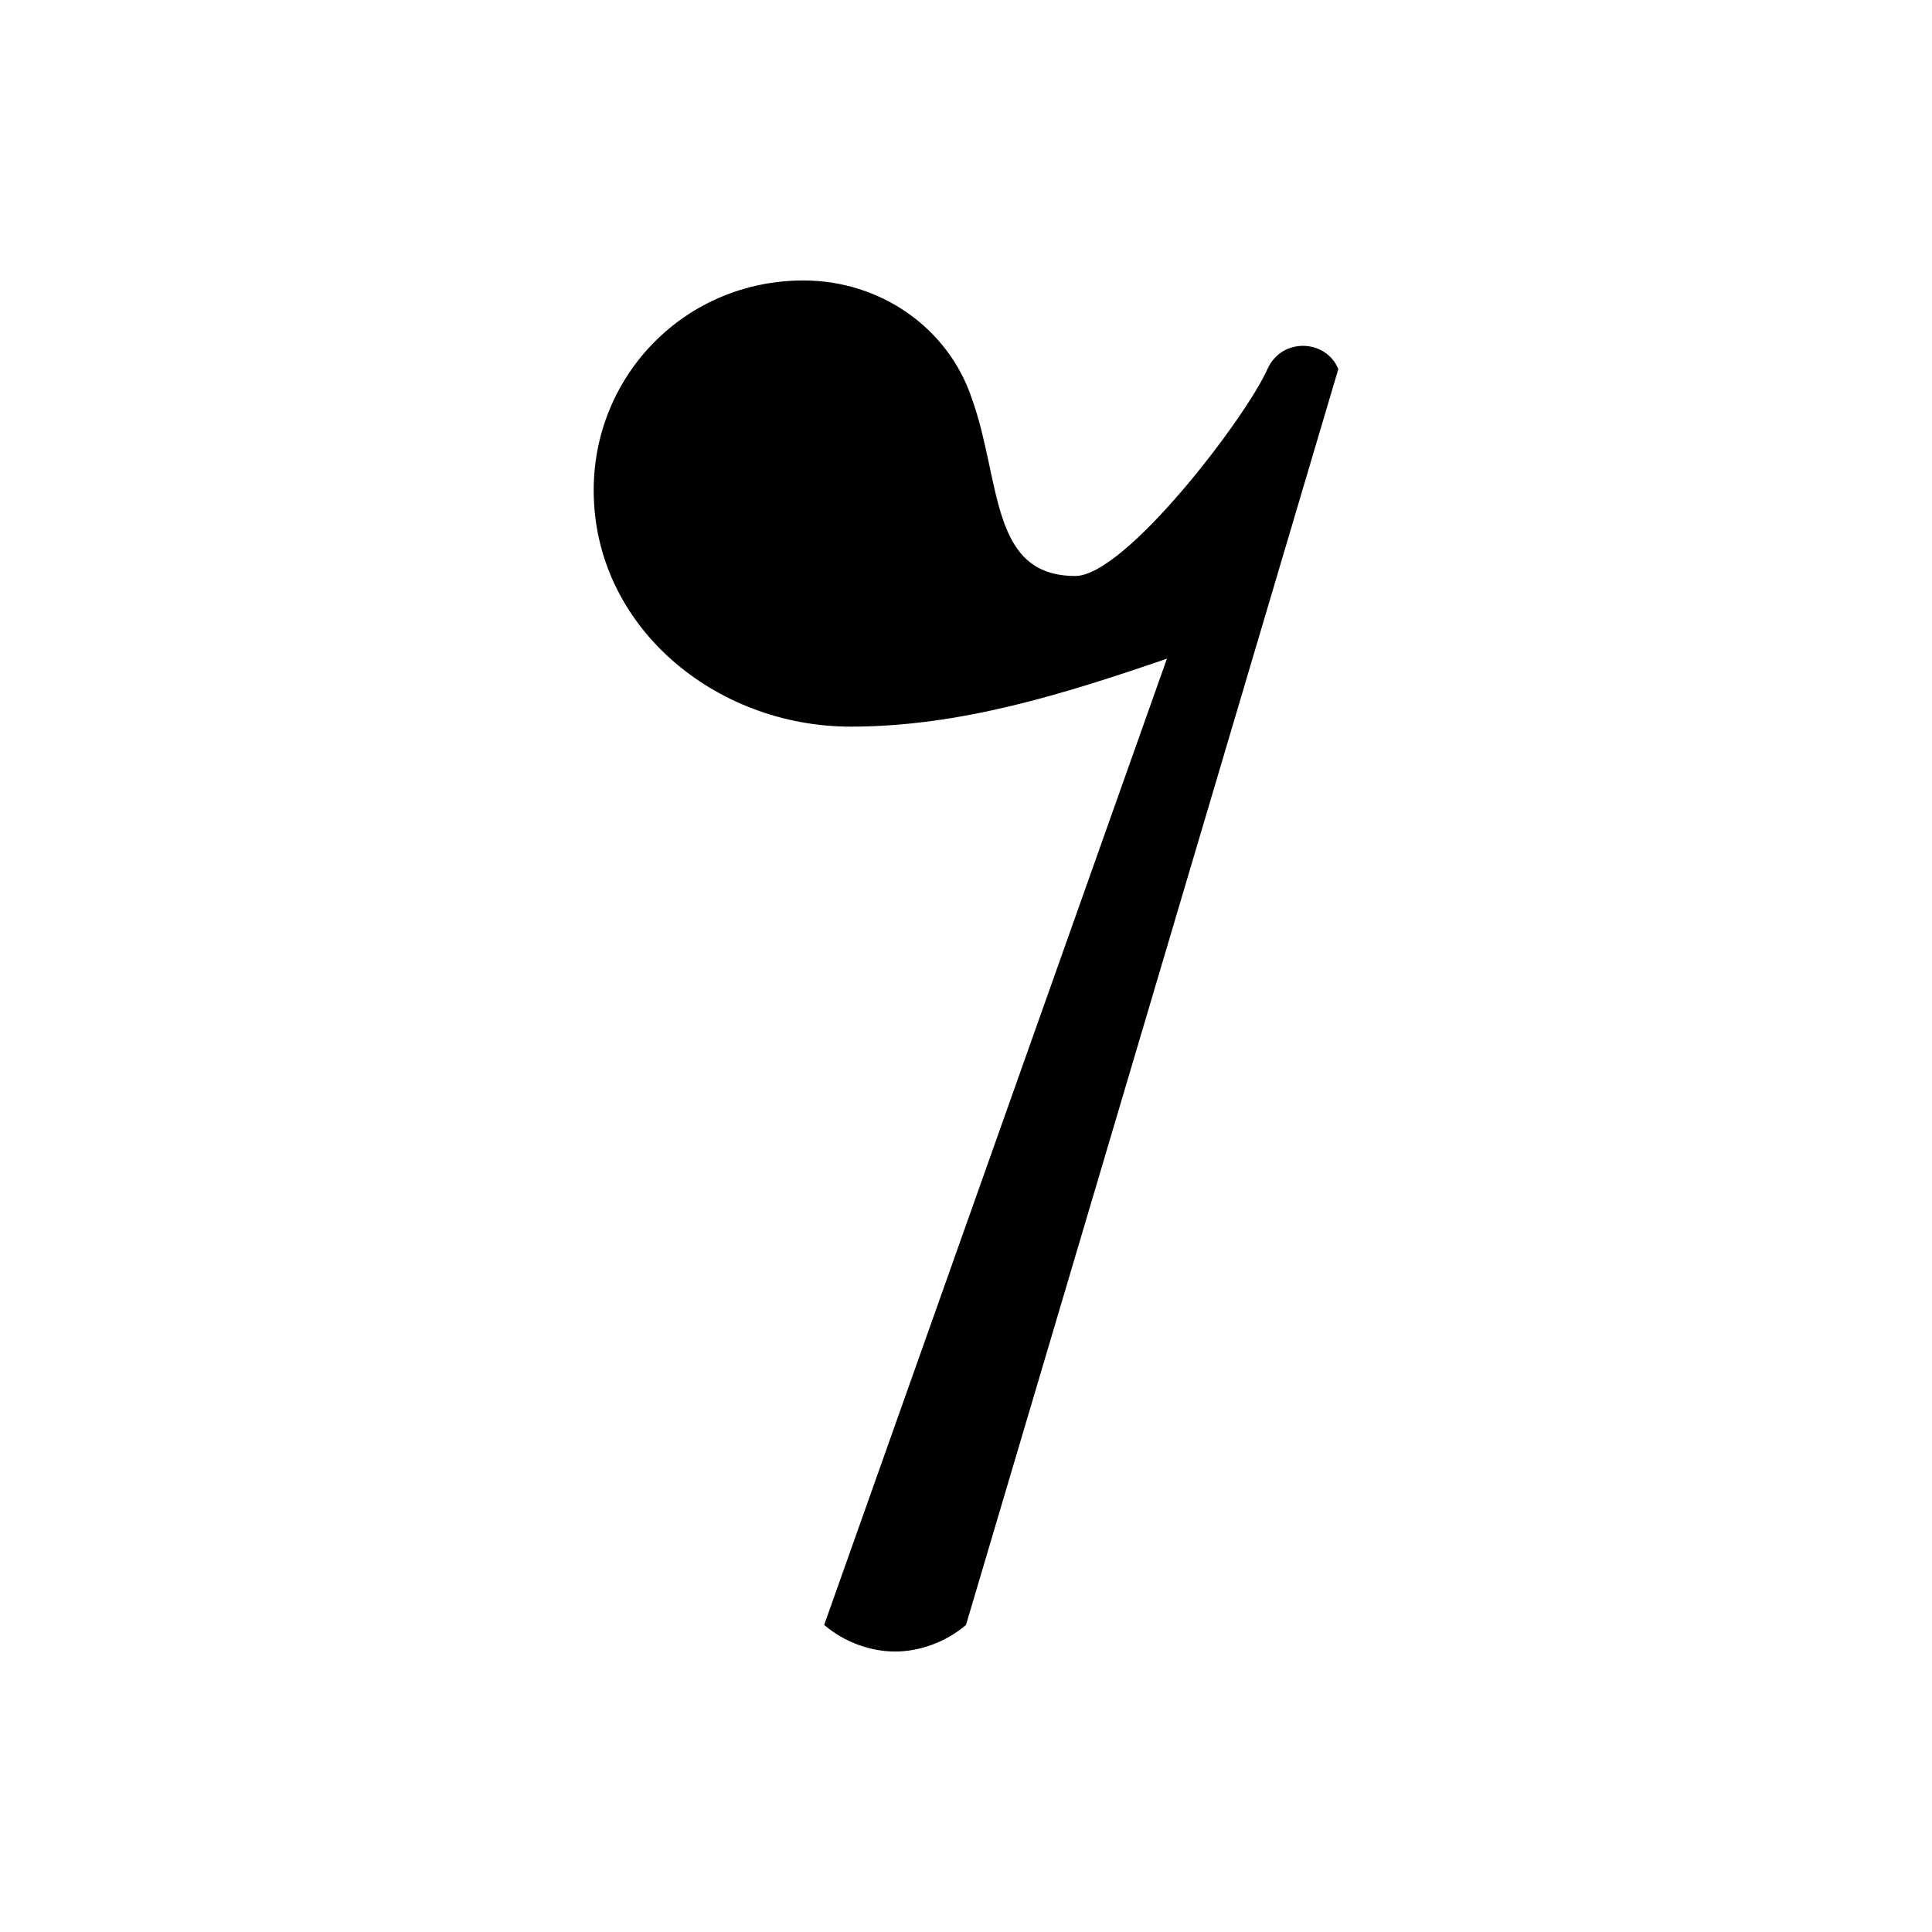 <?xml version="1.0" encoding="UTF-8" standalone="no"?>
<!-- Created with Inkscape (http://www.inkscape.org/) -->

<svg
   xmlns:dc="http://purl.org/dc/elements/1.1/"
   xmlns:cc="http://creativecommons.org/ns#"
   xmlns:rdf="http://www.w3.org/1999/02/22-rdf-syntax-ns#"
   xmlns:svg="http://www.w3.org/2000/svg"
   xmlns="http://www.w3.org/2000/svg"
   version="1.1"
   width="48"
   height="48"
   id="svg2">
  <defs
     id="defs4">
    <font
       horiz-adv-x="1024"
       id="font2985" />
  </defs>
  <path
     d="m 20.476,40.371 8.516,-24.006 c -2.569,0.881 -5.139,1.688 -7.855,1.688 -3.377,0 -6.387,-2.496 -6.387,-5.873 0,-2.863 2.276,-5.212 5.212,-5.212 1.909,0 3.597,1.175 4.185,2.937 0.734,2.056 0.44,4.405 2.569,4.405 1.248,0 4.258,-3.964 4.772,-5.139 0.367,-0.808 1.468,-0.734 1.762,0 L 24,40.371 c -0.514,0.44 -1.175,0.661 -1.762,0.661 -0.587,0 -1.248,-0.22 -1.762,-0.661 z"
     id="path12" />
</svg>
